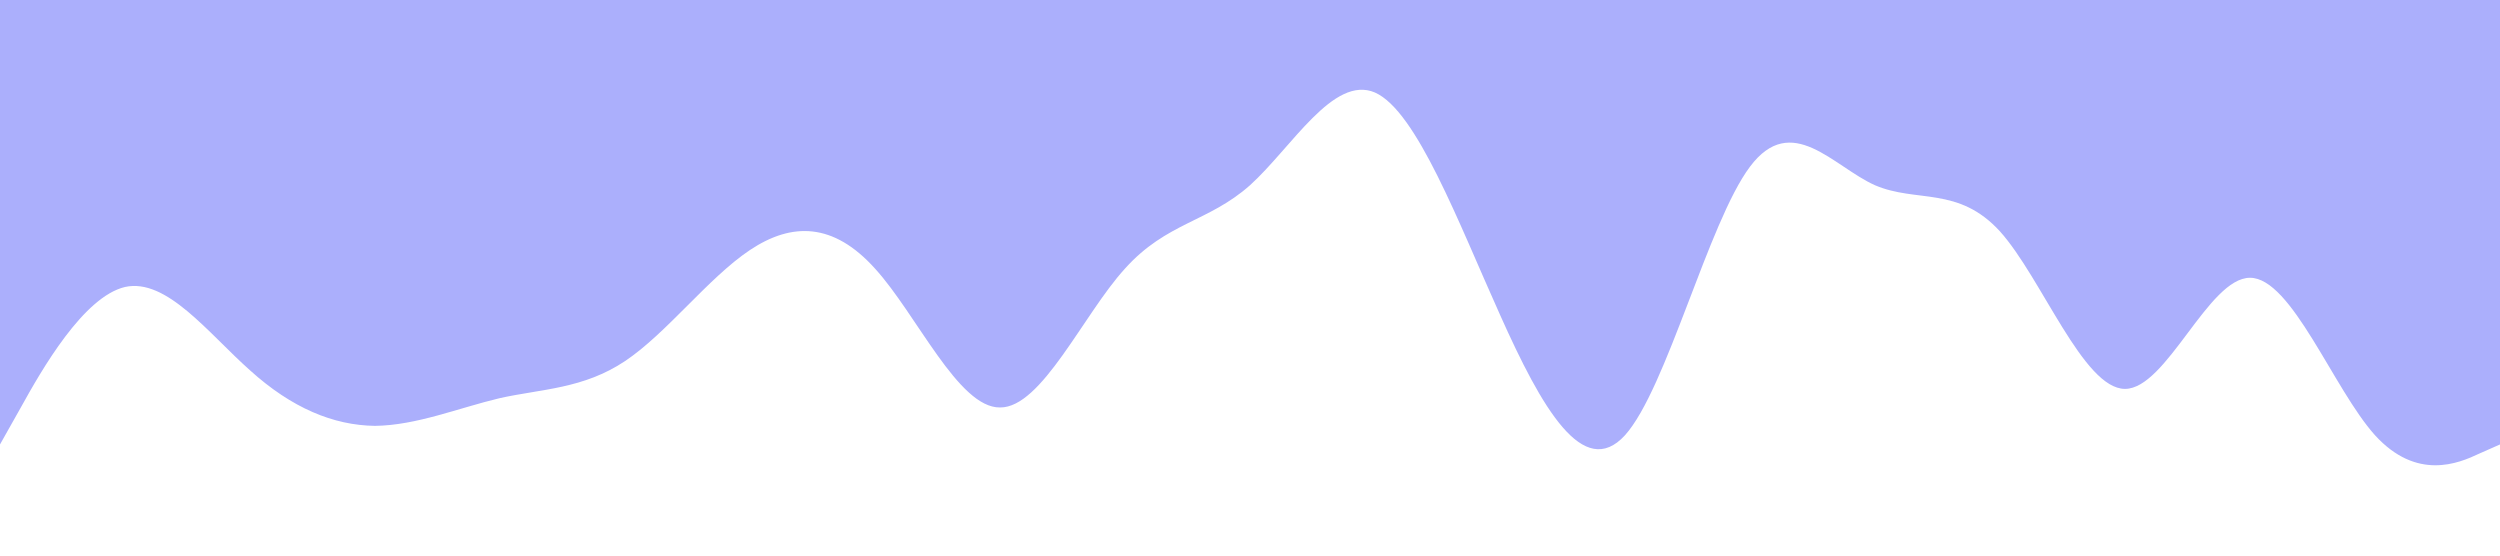 <?xml version="1.0" standalone="no"?><svg xmlns="http://www.w3.org/2000/svg" viewBox="0 0 1440 320"><path fill="#8f94fb" fill-opacity="0.75" d="M0,256L12,234.7C24,213,48,171,72,165.3C96,160,120,192,144,213.3C168,235,192,245,216,245.3C240,245,264,235,288,229.3C312,224,336,224,360,208C384,192,408,160,432,144C456,128,480,128,504,154.7C528,181,552,235,576,234.7C600,235,624,181,648,154.7C672,128,696,128,720,106.7C744,85,768,43,792,53.3C816,64,840,128,864,181.3C888,235,912,277,936,250.7C960,224,984,128,1008,96C1032,64,1056,96,1080,106.7C1104,117,1128,107,1152,133.3C1176,160,1200,224,1224,224C1248,224,1272,160,1296,160C1320,160,1344,224,1368,250.7C1392,277,1416,267,1428,261.3L1440,256L1440,0L1428,0C1416,0,1392,0,1368,0C1344,0,1320,0,1296,0C1272,0,1248,0,1224,0C1200,0,1176,0,1152,0C1128,0,1104,0,1080,0C1056,0,1032,0,1008,0C984,0,960,0,936,0C912,0,888,0,864,0C840,0,816,0,792,0C768,0,744,0,720,0C696,0,672,0,648,0C624,0,600,0,576,0C552,0,528,0,504,0C480,0,456,0,432,0C408,0,384,0,360,0C336,0,312,0,288,0C264,0,240,0,216,0C192,0,168,0,144,0C120,0,96,0,72,0C48,0,24,0,12,0L0,0Z"></path></svg>